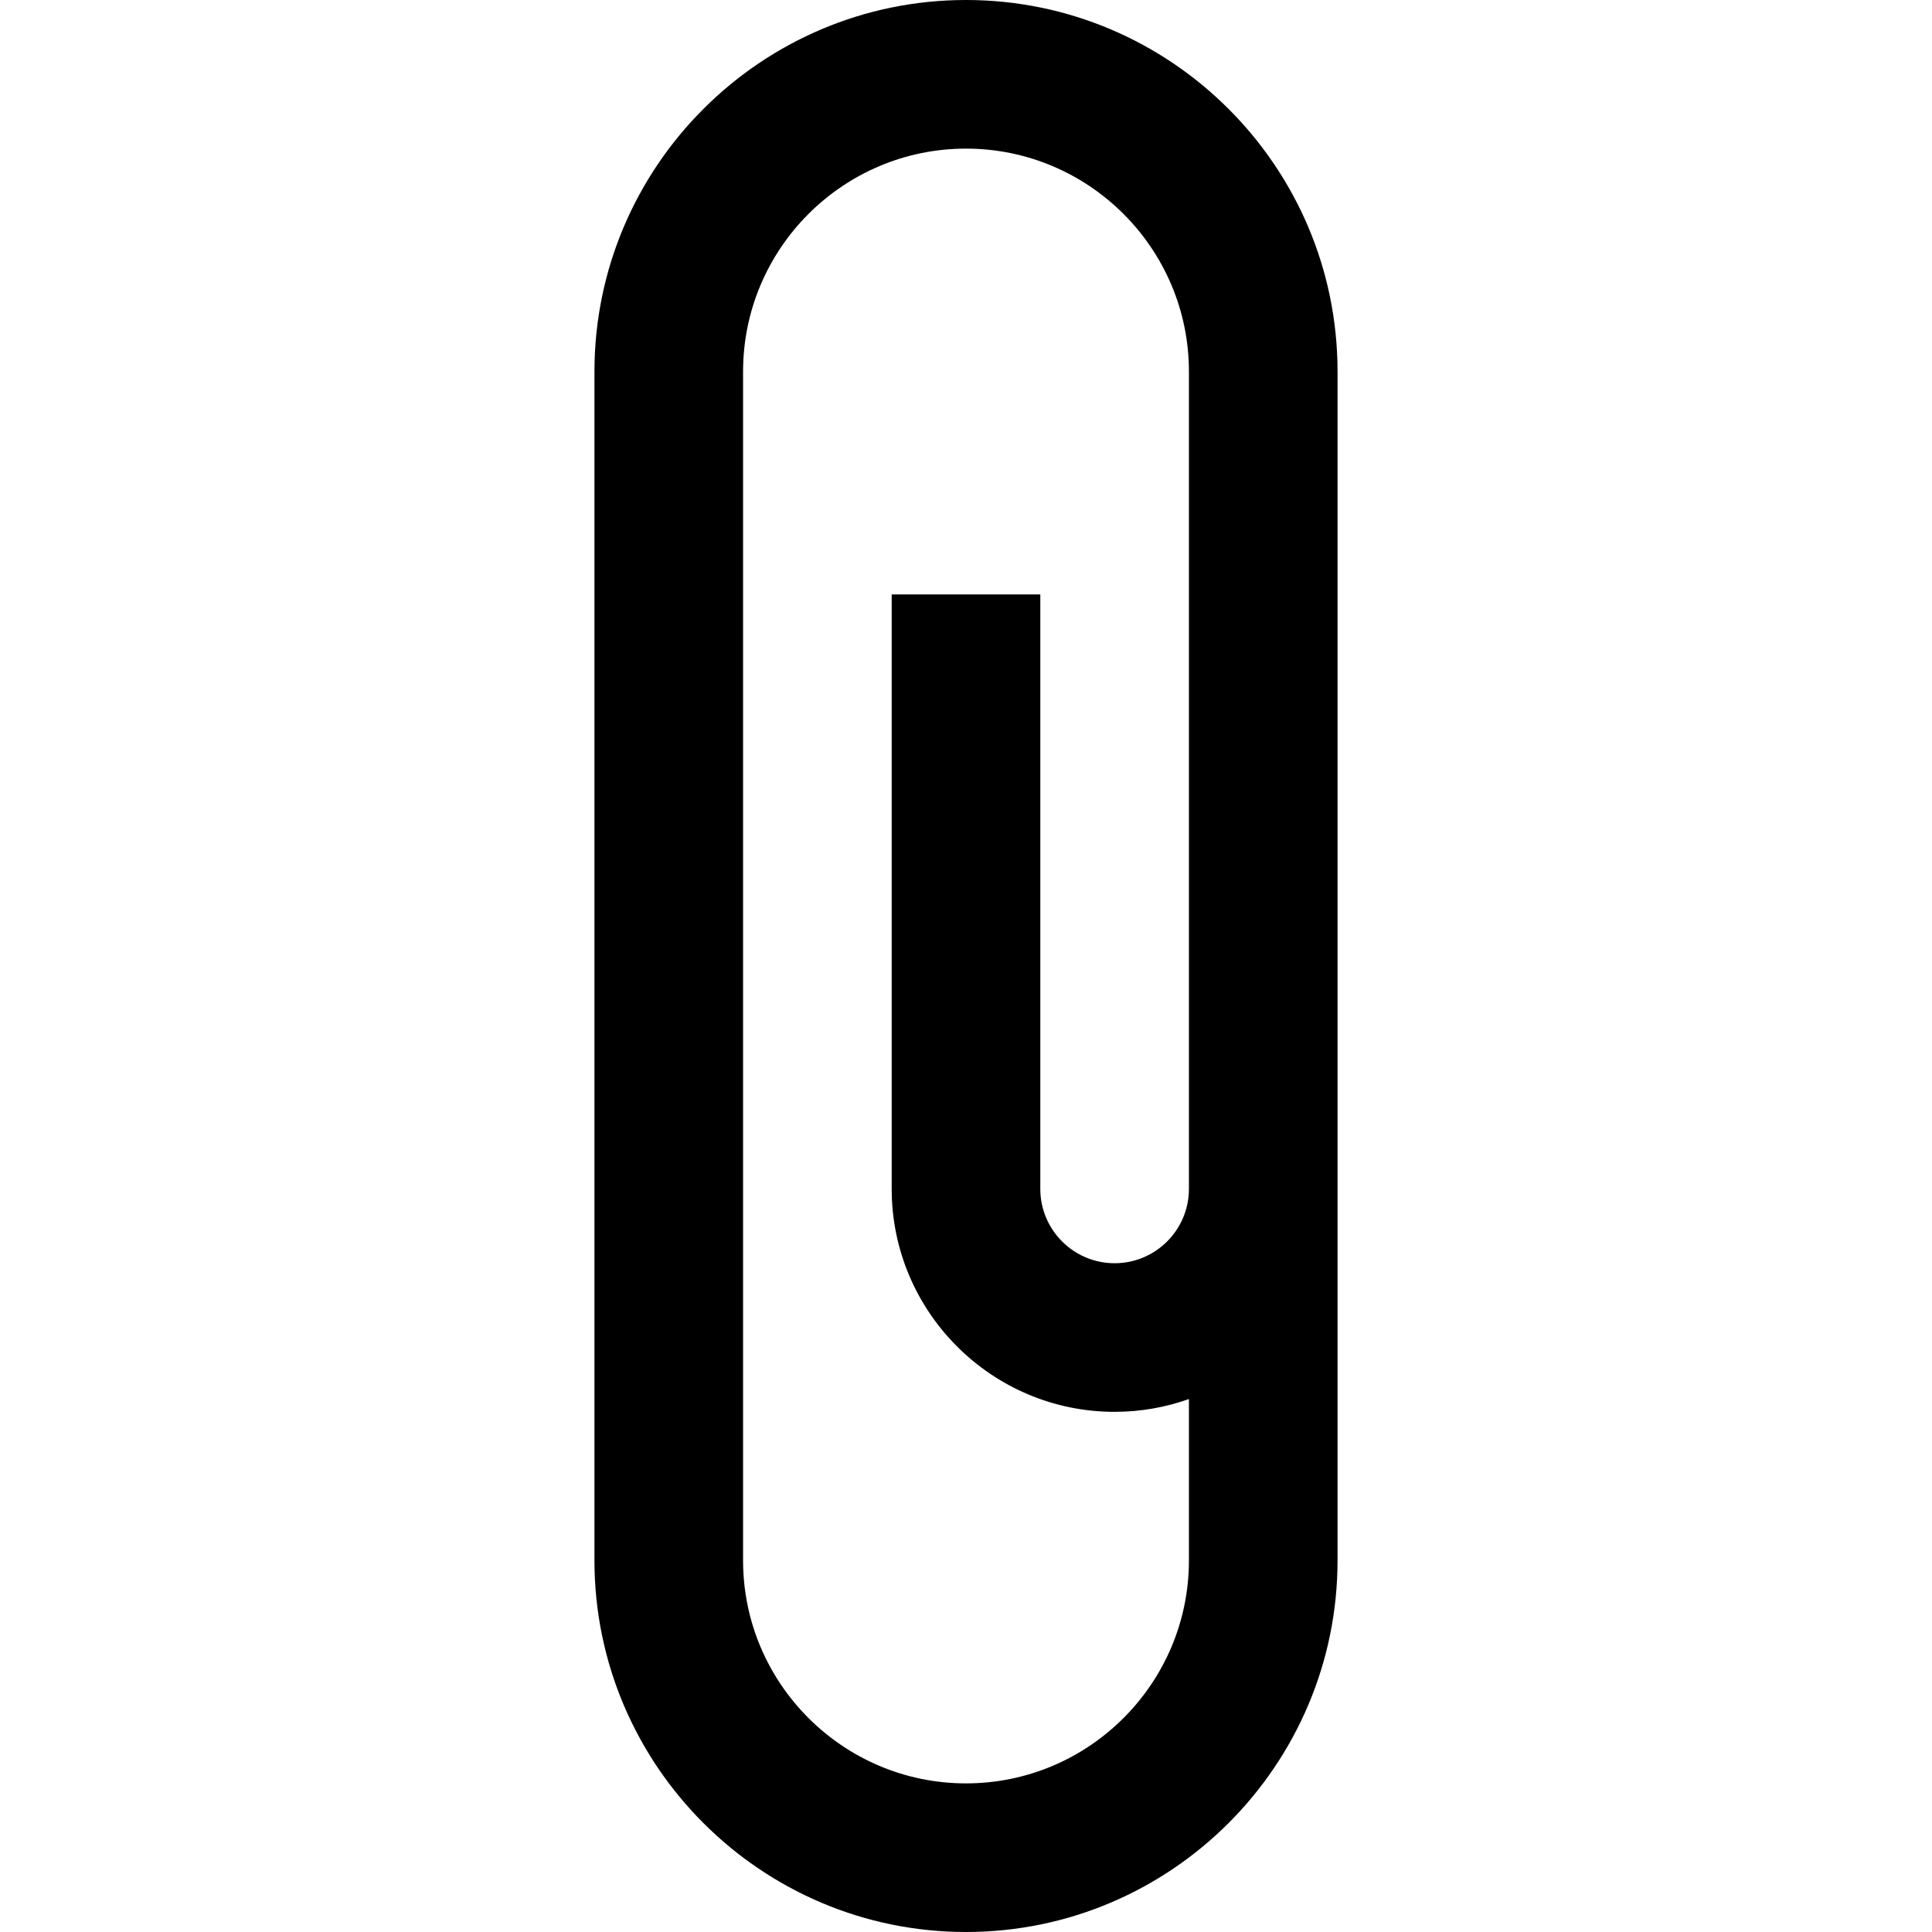<?xml version="1.0" encoding="iso-8859-1"?>
<!-- Generator: Adobe Illustrator 19.0.0, SVG Export Plug-In . SVG Version: 6.00 Build 0)  -->
<svg version="1.1" id="Layer_1" xmlns="http://www.w3.org/2000/svg" xmlns:xlink="http://www.w3.org/1999/xlink" x="0px" y="0px"
	 viewBox="0 0 512 512" style="enable-background:new 0 0 512 512;" xml:space="preserve">
<g>
	<g>
		<path d="M256,0c-54.292,0-98.462,44.17-98.462,98.462v315.077C157.538,467.83,201.708,512,256,512s98.462-44.17,98.462-98.462
			V98.462C354.462,44.17,310.292,0,256,0z M315.077,315.077c0,10.858-8.834,19.692-19.692,19.692s-19.692-8.834-19.692-19.692
			V157.538h-39.385v157.538c0,32.576,26.501,59.077,59.077,59.077c6.903,0,13.529-1.201,19.692-3.387v42.772
			c0,32.576-26.501,59.077-59.077,59.077c-32.576,0-59.077-26.501-59.077-59.077V98.462c0-32.575,26.501-59.077,59.077-59.077
			c32.576,0,59.077,26.502,59.077,59.077V315.077z"/>
	</g>
</g>
<g>
</g>
<g>
</g>
<g>
</g>
<g>
</g>
<g>
</g>
<g>
</g>
<g>
</g>
<g>
</g>
<g>
</g>
<g>
</g>
<g>
</g>
<g>
</g>
<g>
</g>
<g>
</g>
<g>
</g>
</svg>
